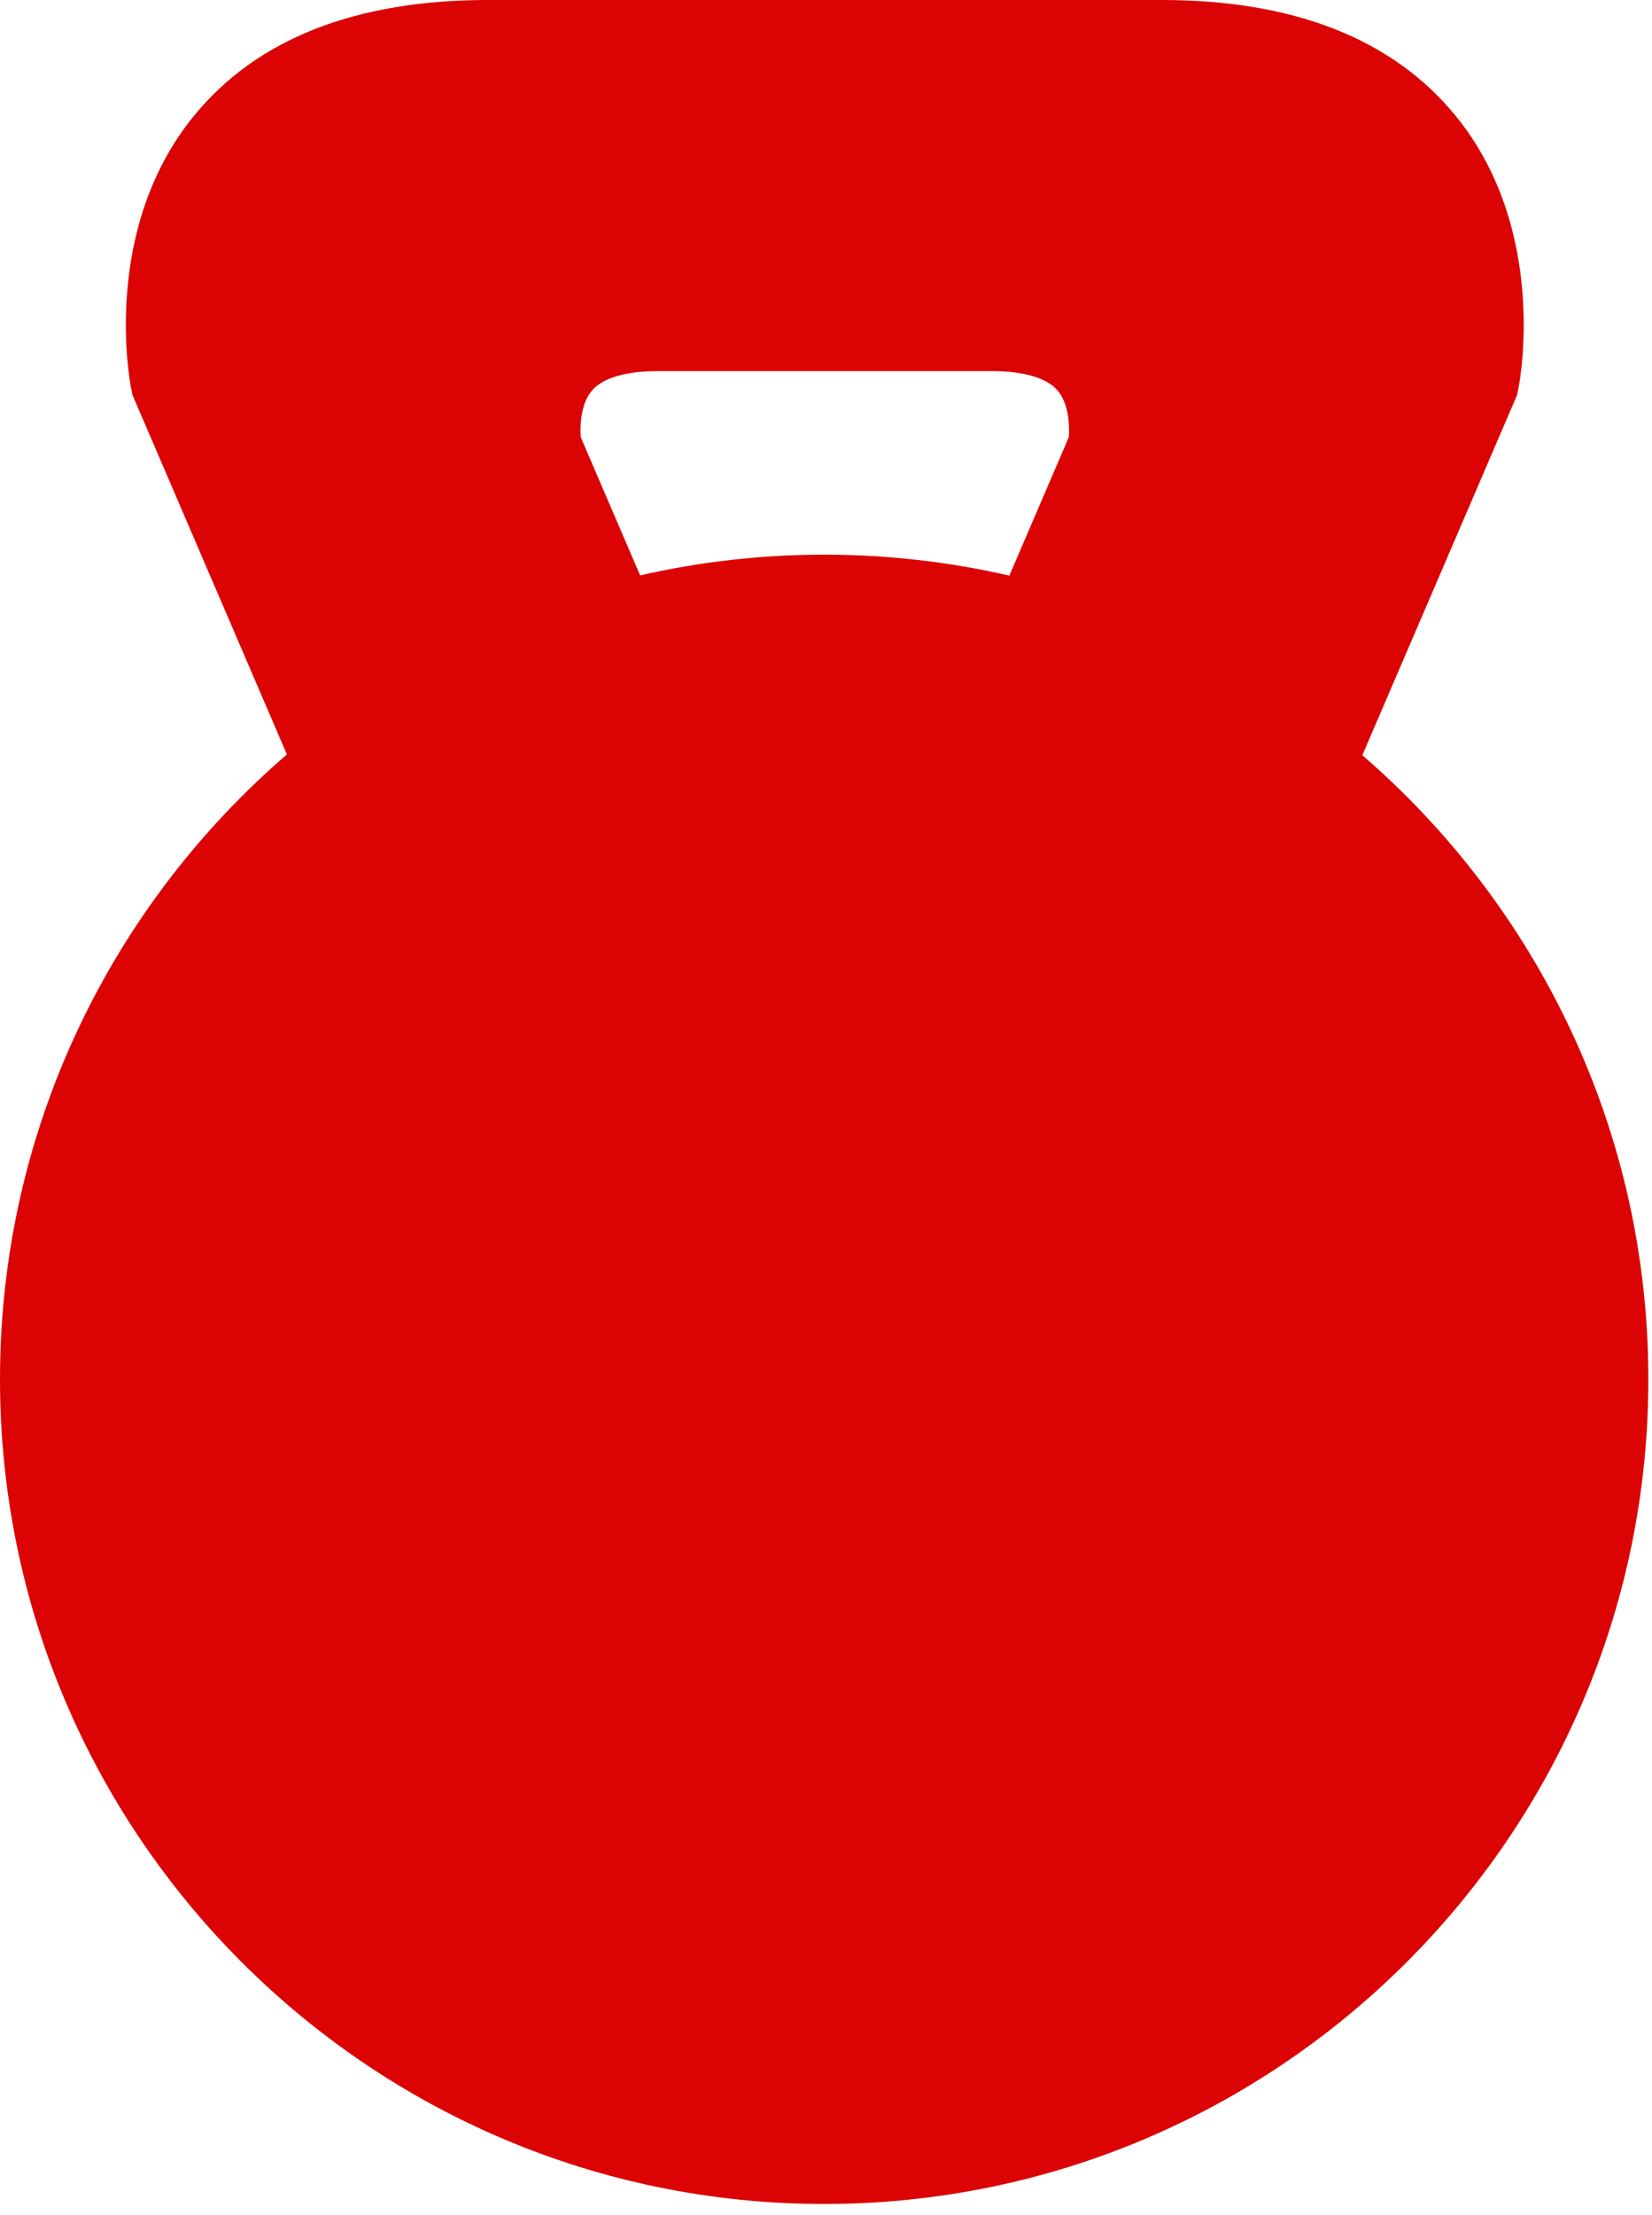 <?xml version="1.0" encoding="UTF-8"?>
<svg width="100px" height="134px" viewBox="0 0 100 134" version="1.1" xmlns="http://www.w3.org/2000/svg" xmlns:xlink="http://www.w3.org/1999/xlink">
    <title>Artboard</title>
    <g id="Artboard" stroke="none" stroke-width="1" fill="none" fill-rule="evenodd">
        <g id="weightred" fill="#DB0303" fill-rule="nonzero">
            <path d="M38.749,34.811 L35.153,26.443 C35.102,25.731 35.16,24.425 35.822,23.64 C36.652,22.657 38.474,22.45 39.856,22.45 L59.997,22.45 C61.379,22.45 63.201,22.656 64.031,23.64 C64.693,24.424 64.751,25.731 64.7,26.443 L61.098,34.824 C57.494,33.996 53.742,33.557 49.89,33.557 C46.061,33.557 42.332,33.99 38.749,34.811 Z M82.468,45.691 C82.467,45.69 82.466,45.69 82.466,45.689 L91.834,23.894 L91.918,23.472 C91.996,23.084 93.749,13.877 88.09,6.98 C84.29,2.348 78.311,0 70.319,0 L50.825,0 L49.027,0 L29.534,0 C21.541,0 15.562,2.348 11.763,6.98 C6.104,13.877 7.857,23.084 7.935,23.472 L8.019,23.894 L17.367,45.643 C17.366,45.644 17.366,45.644 17.366,45.644 C6.74,54.8 0,68.349 0,83.444 C0,110.953 22.38,133.333 49.889,133.333 C77.398,133.333 99.779,110.953 99.779,83.444 C99.779,68.376 93.063,54.847 82.468,45.691 Z" id="Shape"></path>
        </g>
    </g>
</svg>